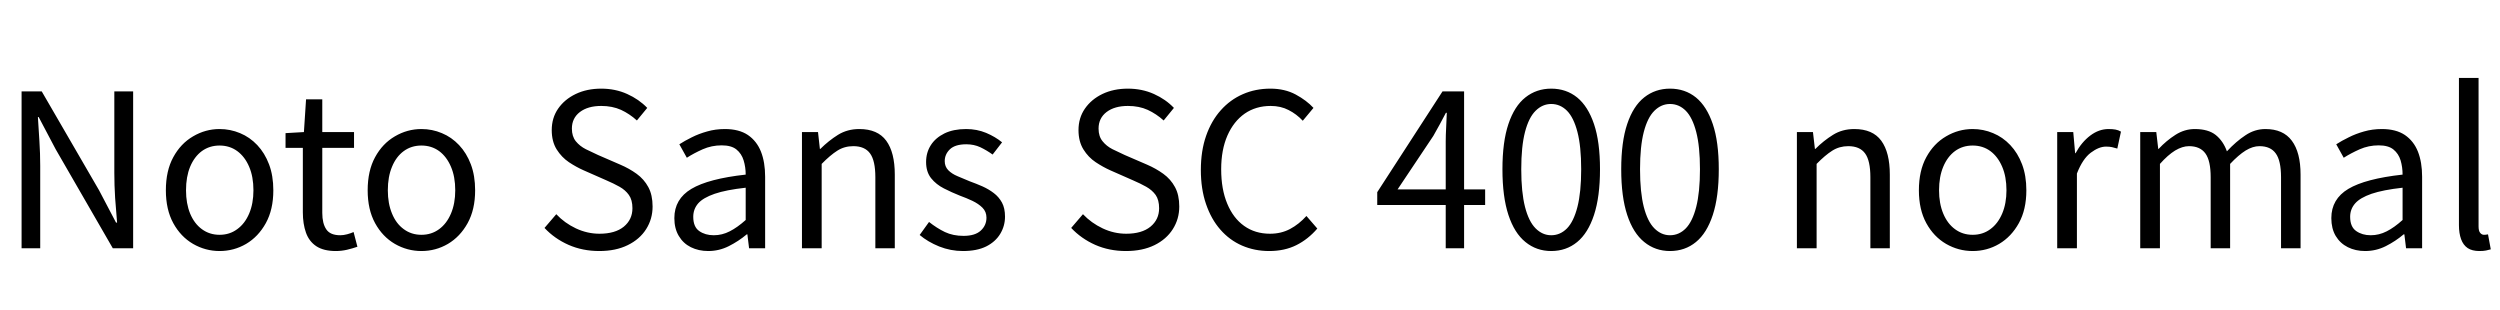 <svg xmlns="http://www.w3.org/2000/svg" xmlns:xlink="http://www.w3.org/1999/xlink" width="280.344" height="34.752"><path fill="black" d="M4.51 27.84L2.42 27.84L2.42 10.25L4.68 10.25L11.11 21.34L13.01 24.96L13.13 24.96Q13.01 23.64 12.91 22.20Q12.82 20.76 12.82 19.39L12.82 19.39L12.82 10.25L14.93 10.25L14.93 27.84L12.65 27.84L6.24 16.73L4.34 13.13L4.25 13.13Q4.32 14.45 4.42 15.83Q4.51 17.21 4.51 18.60L4.51 18.60L4.51 27.84ZM24.62 28.15L24.62 28.15Q23.04 28.15 21.65 27.35Q20.26 26.54 19.43 25.02Q18.60 23.50 18.60 21.34L18.60 21.34Q18.60 19.15 19.43 17.63Q20.26 16.10 21.65 15.29Q23.04 14.47 24.62 14.47L24.62 14.47Q25.82 14.47 26.92 14.93Q28.01 15.38 28.85 16.27Q29.69 17.16 30.17 18.43Q30.65 19.70 30.65 21.34L30.65 21.34Q30.65 23.50 29.81 25.02Q28.97 26.54 27.60 27.35Q26.23 28.15 24.62 28.15ZM24.62 26.33L24.62 26.33Q25.75 26.33 26.60 25.70Q27.46 25.08 27.94 23.95Q28.42 22.82 28.42 21.34L28.42 21.34Q28.42 19.82 27.94 18.70Q27.46 17.57 26.60 16.94Q25.75 16.32 24.62 16.32L24.62 16.32Q23.50 16.32 22.64 16.94Q21.79 17.57 21.32 18.70Q20.86 19.82 20.86 21.34L20.86 21.34Q20.86 22.82 21.32 23.95Q21.79 25.08 22.64 25.70Q23.50 26.33 24.62 26.33ZM37.66 28.15L37.66 28.15Q36.29 28.15 35.47 27.61Q34.66 27.07 34.31 26.09Q33.96 25.10 33.96 23.81L33.96 23.81L33.96 16.58L32.02 16.58L32.02 14.93L34.08 14.81L34.32 11.14L36.14 11.14L36.14 14.81L39.70 14.81L39.70 16.58L36.14 16.58L36.14 23.88Q36.14 25.06 36.59 25.72Q37.03 26.38 38.16 26.38L38.16 26.38Q38.52 26.38 38.93 26.27Q39.34 26.16 39.65 26.02L39.65 26.02L40.08 27.67Q39.53 27.86 38.90 28.01Q38.28 28.15 37.66 28.15ZM47.26 28.15L47.26 28.15Q45.67 28.15 44.28 27.35Q42.89 26.54 42.06 25.02Q41.23 23.50 41.23 21.34L41.23 21.34Q41.23 19.15 42.06 17.63Q42.89 16.10 44.28 15.29Q45.67 14.47 47.26 14.47L47.26 14.47Q48.46 14.47 49.55 14.93Q50.64 15.38 51.48 16.27Q52.32 17.16 52.80 18.43Q53.28 19.70 53.28 21.34L53.28 21.34Q53.28 23.50 52.44 25.02Q51.60 26.54 50.23 27.35Q48.86 28.15 47.26 28.15ZM47.26 26.33L47.26 26.33Q48.38 26.33 49.24 25.70Q50.09 25.08 50.57 23.95Q51.05 22.82 51.05 21.34L51.05 21.34Q51.05 19.82 50.57 18.70Q50.09 17.57 49.24 16.94Q48.38 16.32 47.26 16.32L47.26 16.32Q46.13 16.32 45.28 16.94Q44.42 17.57 43.96 18.70Q43.49 19.82 43.49 21.34L43.49 21.34Q43.49 22.82 43.96 23.95Q44.42 25.08 45.28 25.70Q46.13 26.33 47.26 26.33ZM67.20 28.15L67.20 28.15Q65.33 28.15 63.76 27.46Q62.18 26.76 61.06 25.56L61.06 25.56L62.38 24.02Q63.31 25.01 64.58 25.61Q65.86 26.21 67.22 26.21L67.22 26.21Q68.98 26.21 69.95 25.42Q70.92 24.62 70.92 23.35L70.92 23.35Q70.92 22.42 70.52 21.86Q70.13 21.31 69.47 20.94Q68.81 20.57 67.97 20.21L67.97 20.21L65.45 19.10Q64.63 18.74 63.80 18.19Q62.98 17.64 62.42 16.75Q61.87 15.86 61.87 14.59L61.87 14.59Q61.87 13.22 62.59 12.18Q63.31 11.14 64.56 10.54Q65.81 9.94 67.42 9.94L67.42 9.94Q69 9.94 70.33 10.54Q71.66 11.14 72.58 12.10L72.58 12.10L71.42 13.51Q70.61 12.77 69.64 12.32Q68.66 11.88 67.42 11.88L67.42 11.88Q65.93 11.88 65.03 12.56Q64.13 13.25 64.13 14.42L64.13 14.42Q64.13 15.29 64.57 15.84Q65.02 16.39 65.69 16.73Q66.36 17.06 67.06 17.38L67.06 17.38L69.55 18.46Q70.56 18.89 71.39 19.49Q72.22 20.09 72.70 20.98Q73.18 21.86 73.18 23.16L73.18 23.16Q73.18 24.55 72.46 25.69Q71.74 26.83 70.39 27.49Q69.05 28.15 67.20 28.15ZM79.42 28.15L79.42 28.15Q78.34 28.15 77.47 27.72Q76.61 27.29 76.12 26.46Q75.62 25.63 75.62 24.46L75.62 24.46Q75.62 22.32 77.53 21.18Q79.44 20.04 83.62 19.58L83.62 19.58Q83.62 18.74 83.39 17.99Q83.16 17.23 82.58 16.76Q82.01 16.30 80.93 16.30L80.93 16.30Q79.80 16.30 78.80 16.74Q77.81 17.18 77.02 17.69L77.02 17.69L76.18 16.18Q76.78 15.79 77.57 15.40Q78.36 15 79.30 14.74Q80.23 14.47 81.29 14.47L81.29 14.47Q82.87 14.47 83.87 15.14Q84.86 15.82 85.33 17.00Q85.80 18.19 85.80 19.82L85.80 19.82L85.80 27.84L84 27.84L83.81 26.28L83.74 26.28Q82.82 27.05 81.73 27.60Q80.64 28.15 79.42 28.15ZM80.04 26.38L80.04 26.38Q80.98 26.38 81.83 25.94Q82.68 25.51 83.62 24.67L83.62 24.67L83.62 21.05Q81.43 21.29 80.14 21.73Q78.84 22.18 78.29 22.81Q77.74 23.45 77.74 24.31L77.74 24.31Q77.74 25.44 78.41 25.91Q79.08 26.38 80.04 26.38ZM92.14 27.84L89.93 27.84L89.93 14.81L91.73 14.81L91.94 16.70L91.99 16.70Q92.93 15.77 93.97 15.12Q95.02 14.47 96.36 14.47L96.36 14.47Q98.42 14.47 99.38 15.78Q100.34 17.09 100.34 19.58L100.34 19.58L100.34 27.84L98.16 27.84L98.16 19.87Q98.16 18.02 97.57 17.21Q96.98 16.39 95.69 16.39L95.69 16.39Q94.68 16.39 93.89 16.90Q93.10 17.40 92.14 18.38L92.14 18.38L92.14 27.84ZM107.98 28.15L107.98 28.15Q106.61 28.15 105.32 27.64Q104.04 27.12 103.13 26.35L103.13 26.35L104.18 24.89Q105.05 25.58 105.96 26.02Q106.87 26.45 108.05 26.45L108.05 26.45Q109.34 26.45 109.98 25.86Q110.62 25.27 110.62 24.41L110.62 24.41Q110.62 23.74 110.17 23.29Q109.73 22.85 109.04 22.52Q108.36 22.20 107.64 21.94L107.64 21.94Q106.73 21.58 105.85 21.13Q104.98 20.69 104.41 19.98Q103.85 19.27 103.85 18.17L103.85 18.17Q103.85 17.11 104.38 16.28Q104.90 15.46 105.91 14.96Q106.92 14.47 108.34 14.47L108.34 14.47Q109.54 14.47 110.58 14.90Q111.62 15.34 112.37 15.96L112.37 15.96L111.31 17.33Q110.64 16.85 109.93 16.51Q109.22 16.18 108.36 16.18L108.36 16.18Q107.11 16.18 106.52 16.74Q105.94 17.30 105.94 18.07L105.94 18.07Q105.94 18.67 106.33 19.08Q106.73 19.49 107.38 19.76Q108.02 20.04 108.74 20.33L108.74 20.33Q109.46 20.59 110.17 20.90Q110.88 21.22 111.44 21.65Q112.01 22.08 112.36 22.72Q112.70 23.35 112.70 24.29L112.70 24.29Q112.70 25.34 112.16 26.23Q111.62 27.12 110.58 27.64Q109.54 28.15 107.98 28.15ZM126.26 28.15L126.26 28.15Q124.39 28.15 122.82 27.46Q121.25 26.76 120.12 25.56L120.12 25.56L121.44 24.02Q122.38 25.01 123.65 25.61Q124.92 26.21 126.29 26.21L126.29 26.21Q128.04 26.21 129.01 25.42Q129.98 24.62 129.98 23.35L129.98 23.35Q129.98 22.42 129.59 21.86Q129.19 21.31 128.53 20.94Q127.87 20.57 127.03 20.21L127.03 20.21L124.51 19.10Q123.70 18.74 122.87 18.19Q122.04 17.64 121.49 16.75Q120.94 15.86 120.94 14.59L120.94 14.59Q120.94 13.22 121.66 12.18Q122.38 11.14 123.62 10.54Q124.87 9.94 126.48 9.94L126.48 9.94Q128.06 9.94 129.40 10.54Q130.73 11.14 131.64 12.10L131.64 12.10L130.49 13.51Q129.67 12.77 128.70 12.32Q127.73 11.88 126.48 11.88L126.48 11.88Q124.99 11.88 124.09 12.56Q123.19 13.25 123.19 14.42L123.19 14.42Q123.19 15.29 123.64 15.84Q124.08 16.39 124.75 16.73Q125.42 17.06 126.12 17.38L126.12 17.38L128.62 18.46Q129.62 18.89 130.45 19.49Q131.28 20.09 131.76 20.98Q132.24 21.86 132.24 23.16L132.24 23.16Q132.24 24.55 131.52 25.69Q130.80 26.83 129.46 27.49Q128.11 28.15 126.26 28.15ZM142.32 28.15L142.32 28.15Q140.69 28.15 139.28 27.54Q137.88 26.93 136.85 25.75Q135.82 24.58 135.24 22.88Q134.66 21.19 134.66 19.06L134.66 19.06Q134.66 16.92 135.25 15.23Q135.84 13.54 136.90 12.36Q137.95 11.18 139.37 10.56Q140.78 9.94 142.46 9.94L142.46 9.94Q144.07 9.94 145.30 10.60Q146.52 11.26 147.29 12.10L147.29 12.10L146.09 13.54Q145.39 12.79 144.50 12.34Q143.62 11.88 142.49 11.88L142.49 11.88Q140.83 11.88 139.58 12.74Q138.34 13.61 137.64 15.20Q136.94 16.80 136.94 18.98L136.94 18.98Q136.94 21.22 137.62 22.84Q138.29 24.46 139.51 25.33Q140.74 26.21 142.42 26.21L142.42 26.21Q143.66 26.21 144.66 25.68Q145.66 25.15 146.50 24.22L146.50 24.22L147.72 25.63Q146.69 26.83 145.37 27.49Q144.05 28.15 142.32 28.15ZM164.18 27.84L162.12 27.84L162.12 15.84Q162.12 15.19 162.17 14.26Q162.22 13.32 162.24 12.65L162.24 12.65L162.14 12.65Q161.81 13.27 161.46 13.93Q161.11 14.59 160.73 15.24L160.73 15.24L156.72 21.24L166.54 21.24L166.54 22.99L154.44 22.99L154.44 21.55L161.76 10.25L164.18 10.25L164.18 27.84ZM173.95 28.15L173.95 28.15Q172.30 28.15 171.06 27.14Q169.82 26.14 169.15 24.10Q168.48 22.06 168.48 18.98L168.48 18.98Q168.48 15.91 169.15 13.91Q169.82 11.90 171.06 10.92Q172.30 9.94 173.95 9.94L173.95 9.94Q175.63 9.94 176.86 10.93Q178.08 11.93 178.75 13.92Q179.42 15.91 179.42 18.98L179.42 18.98Q179.42 22.06 178.75 24.10Q178.08 26.14 176.86 27.14Q175.63 28.15 173.95 28.15ZM173.95 26.38L173.95 26.38Q174.96 26.38 175.72 25.61Q176.47 24.84 176.89 23.20Q177.31 21.55 177.31 18.98L177.31 18.98Q177.31 16.42 176.89 14.80Q176.47 13.18 175.72 12.42Q174.96 11.66 173.95 11.66L173.95 11.66Q172.97 11.66 172.20 12.42Q171.43 13.18 171.01 14.80Q170.59 16.42 170.59 18.98L170.59 18.98Q170.59 21.55 171.01 23.20Q171.43 24.84 172.20 25.61Q172.97 26.38 173.95 26.38ZM187.27 28.15L187.27 28.15Q185.62 28.15 184.38 27.14Q183.14 26.14 182.47 24.10Q181.80 22.06 181.80 18.98L181.80 18.98Q181.80 15.91 182.47 13.91Q183.14 11.90 184.38 10.92Q185.62 9.94 187.27 9.94L187.27 9.94Q188.95 9.94 190.18 10.93Q191.40 11.93 192.07 13.92Q192.74 15.91 192.74 18.98L192.74 18.98Q192.74 22.06 192.07 24.10Q191.40 26.14 190.18 27.14Q188.95 28.15 187.27 28.15ZM187.27 26.38L187.27 26.38Q188.28 26.38 189.04 25.61Q189.79 24.84 190.21 23.20Q190.63 21.55 190.63 18.98L190.63 18.98Q190.63 16.42 190.21 14.80Q189.79 13.18 189.04 12.42Q188.28 11.66 187.27 11.66L187.27 11.66Q186.29 11.66 185.52 12.42Q184.75 13.18 184.33 14.80Q183.91 16.42 183.91 18.98L183.91 18.98Q183.91 21.55 184.33 23.20Q184.75 24.84 185.52 25.61Q186.29 26.38 187.27 26.38ZM203.71 27.84L201.50 27.84L201.50 14.81L203.30 14.81L203.52 16.70L203.57 16.70Q204.50 15.77 205.55 15.12Q206.59 14.47 207.94 14.47L207.94 14.47Q210 14.47 210.96 15.78Q211.92 17.09 211.92 19.58L211.92 19.58L211.92 27.84L209.74 27.84L209.74 19.87Q209.74 18.02 209.15 17.21Q208.56 16.39 207.26 16.39L207.26 16.39Q206.26 16.39 205.46 16.90Q204.67 17.40 203.71 18.38L203.71 18.38L203.71 27.84ZM221.21 28.15L221.21 28.15Q219.62 28.15 218.23 27.35Q216.84 26.54 216.01 25.02Q215.18 23.50 215.18 21.34L215.18 21.34Q215.18 19.15 216.01 17.63Q216.84 16.10 218.23 15.29Q219.62 14.47 221.21 14.47L221.21 14.47Q222.41 14.47 223.50 14.93Q224.59 15.38 225.43 16.27Q226.27 17.16 226.75 18.43Q227.23 19.70 227.23 21.34L227.23 21.34Q227.23 23.50 226.39 25.02Q225.55 26.54 224.18 27.35Q222.82 28.15 221.21 28.15ZM221.21 26.33L221.21 26.33Q222.34 26.33 223.19 25.70Q224.04 25.08 224.52 23.95Q225.00 22.82 225.00 21.34L225.00 21.34Q225.00 19.82 224.52 18.70Q224.04 17.57 223.19 16.94Q222.34 16.32 221.21 16.32L221.21 16.32Q220.08 16.32 219.23 16.94Q218.38 17.57 217.91 18.70Q217.44 19.82 217.44 21.34L217.44 21.34Q217.44 22.82 217.91 23.95Q218.38 25.08 219.23 25.70Q220.08 26.33 221.21 26.33ZM232.90 27.84L230.69 27.84L230.69 14.81L232.49 14.81L232.70 17.18L232.75 17.18Q233.42 15.94 234.40 15.20Q235.37 14.47 236.45 14.47L236.45 14.47Q236.90 14.47 237.23 14.53Q237.55 14.59 237.84 14.76L237.84 14.76L237.43 16.66Q237.10 16.56 236.83 16.50Q236.57 16.44 236.16 16.44L236.16 16.44Q235.37 16.44 234.46 17.12Q233.54 17.81 232.90 19.46L232.90 19.46L232.90 27.84ZM242.21 27.84L240 27.84L240 14.81L241.80 14.81L242.02 16.70L242.06 16.70Q242.93 15.77 243.95 15.12Q244.97 14.47 246.12 14.47L246.12 14.47Q247.63 14.47 248.47 15.14Q249.31 15.82 249.72 16.97L249.72 16.97Q250.75 15.86 251.80 15.17Q252.84 14.47 254.04 14.47L254.04 14.47Q256.03 14.47 257.00 15.78Q257.98 17.09 257.98 19.58L257.98 19.58L257.98 27.84L255.79 27.84L255.79 19.87Q255.79 18.02 255.20 17.21Q254.62 16.39 253.37 16.39L253.37 16.39Q252.62 16.39 251.82 16.88Q251.02 17.38 250.08 18.38L250.08 18.38L250.08 27.84L247.90 27.84L247.90 19.87Q247.90 18.02 247.31 17.21Q246.72 16.39 245.47 16.39L245.47 16.39Q244.73 16.39 243.91 16.88Q243.10 17.38 242.21 18.38L242.21 18.38L242.21 27.84ZM265.22 28.15L265.22 28.15Q264.14 28.15 263.28 27.72Q262.42 27.29 261.92 26.46Q261.43 25.63 261.43 24.46L261.43 24.46Q261.43 22.32 263.34 21.18Q265.25 20.04 269.42 19.58L269.42 19.58Q269.42 18.74 269.20 17.99Q268.97 17.23 268.39 16.76Q267.82 16.30 266.74 16.30L266.74 16.30Q265.61 16.30 264.61 16.74Q263.62 17.18 262.82 17.69L262.82 17.69L261.98 16.18Q262.58 15.79 263.38 15.40Q264.17 15 265.10 14.74Q266.04 14.47 267.10 14.47L267.10 14.47Q268.68 14.47 269.68 15.14Q270.67 15.82 271.14 17.00Q271.61 18.19 271.61 19.82L271.61 19.82L271.61 27.84L269.81 27.84L269.62 26.28L269.54 26.28Q268.63 27.05 267.54 27.60Q266.45 28.15 265.22 28.15ZM265.85 26.38L265.85 26.38Q266.78 26.38 267.64 25.94Q268.49 25.51 269.42 24.67L269.42 24.67L269.42 21.05Q267.24 21.29 265.94 21.73Q264.65 22.18 264.10 22.81Q263.54 23.45 263.54 24.31L263.54 24.31Q263.54 25.44 264.22 25.91Q264.89 26.38 265.85 26.38ZM278.04 28.15L278.04 28.15Q277.22 28.15 276.72 27.82Q276.22 27.48 275.98 26.82Q275.74 26.16 275.74 25.25L275.74 25.25L275.74 8.74L277.94 8.74L277.94 25.39Q277.94 25.90 278.12 26.11Q278.30 26.33 278.54 26.33L278.54 26.33Q278.64 26.33 278.74 26.32Q278.83 26.30 279 26.28L279 26.28L279.31 27.96Q279.07 28.03 278.78 28.09Q278.50 28.15 278.04 28.15Z"/></svg>